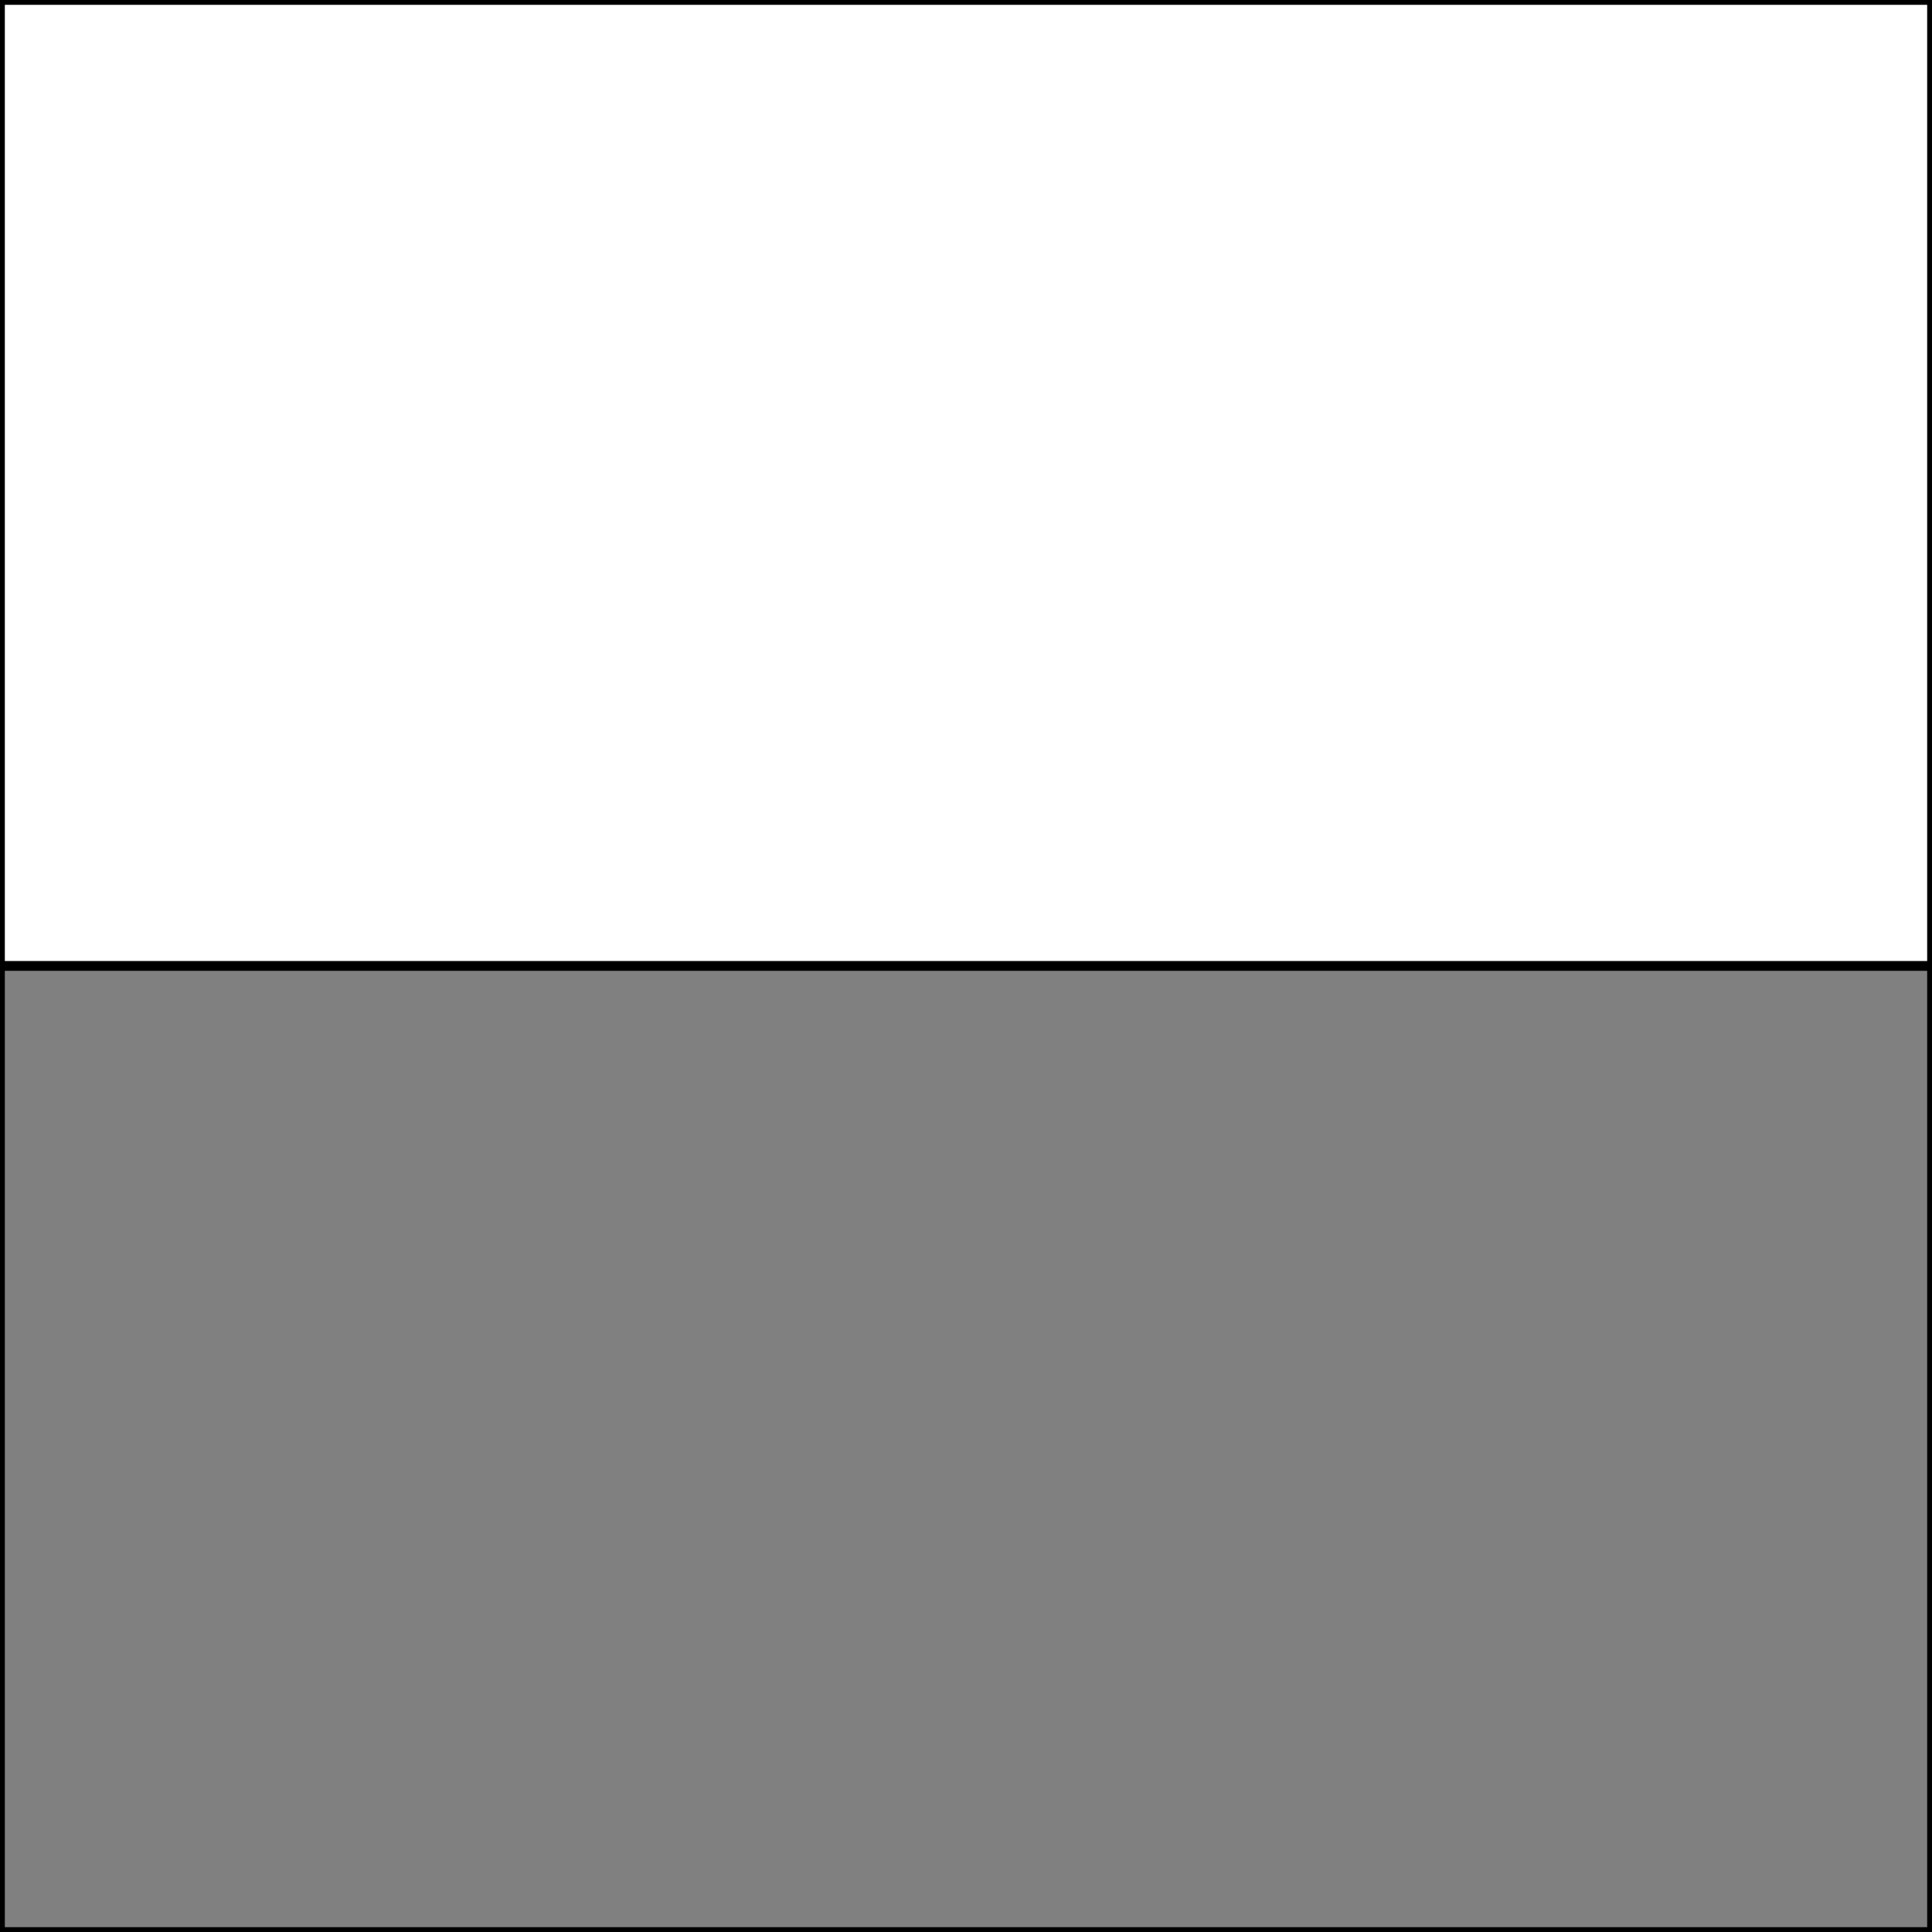<svg width="200" height="200" viewBox="0 0 200 200" xmlns="http://www.w3.org/2000/svg">
  <rect x="0" y="0" width="200" height="200" fill="#333333" stroke="none"/>
  <!-- Top half: white -->
  <rect x="0" y="0" width="200" height="100" fill="white" stroke="black" stroke-width="1"/>
  
  <!-- Bottom half: gray -->
  <rect x="0" y="100" width="200" height="100" fill="gray" stroke="black" stroke-width="1"/>
</svg>